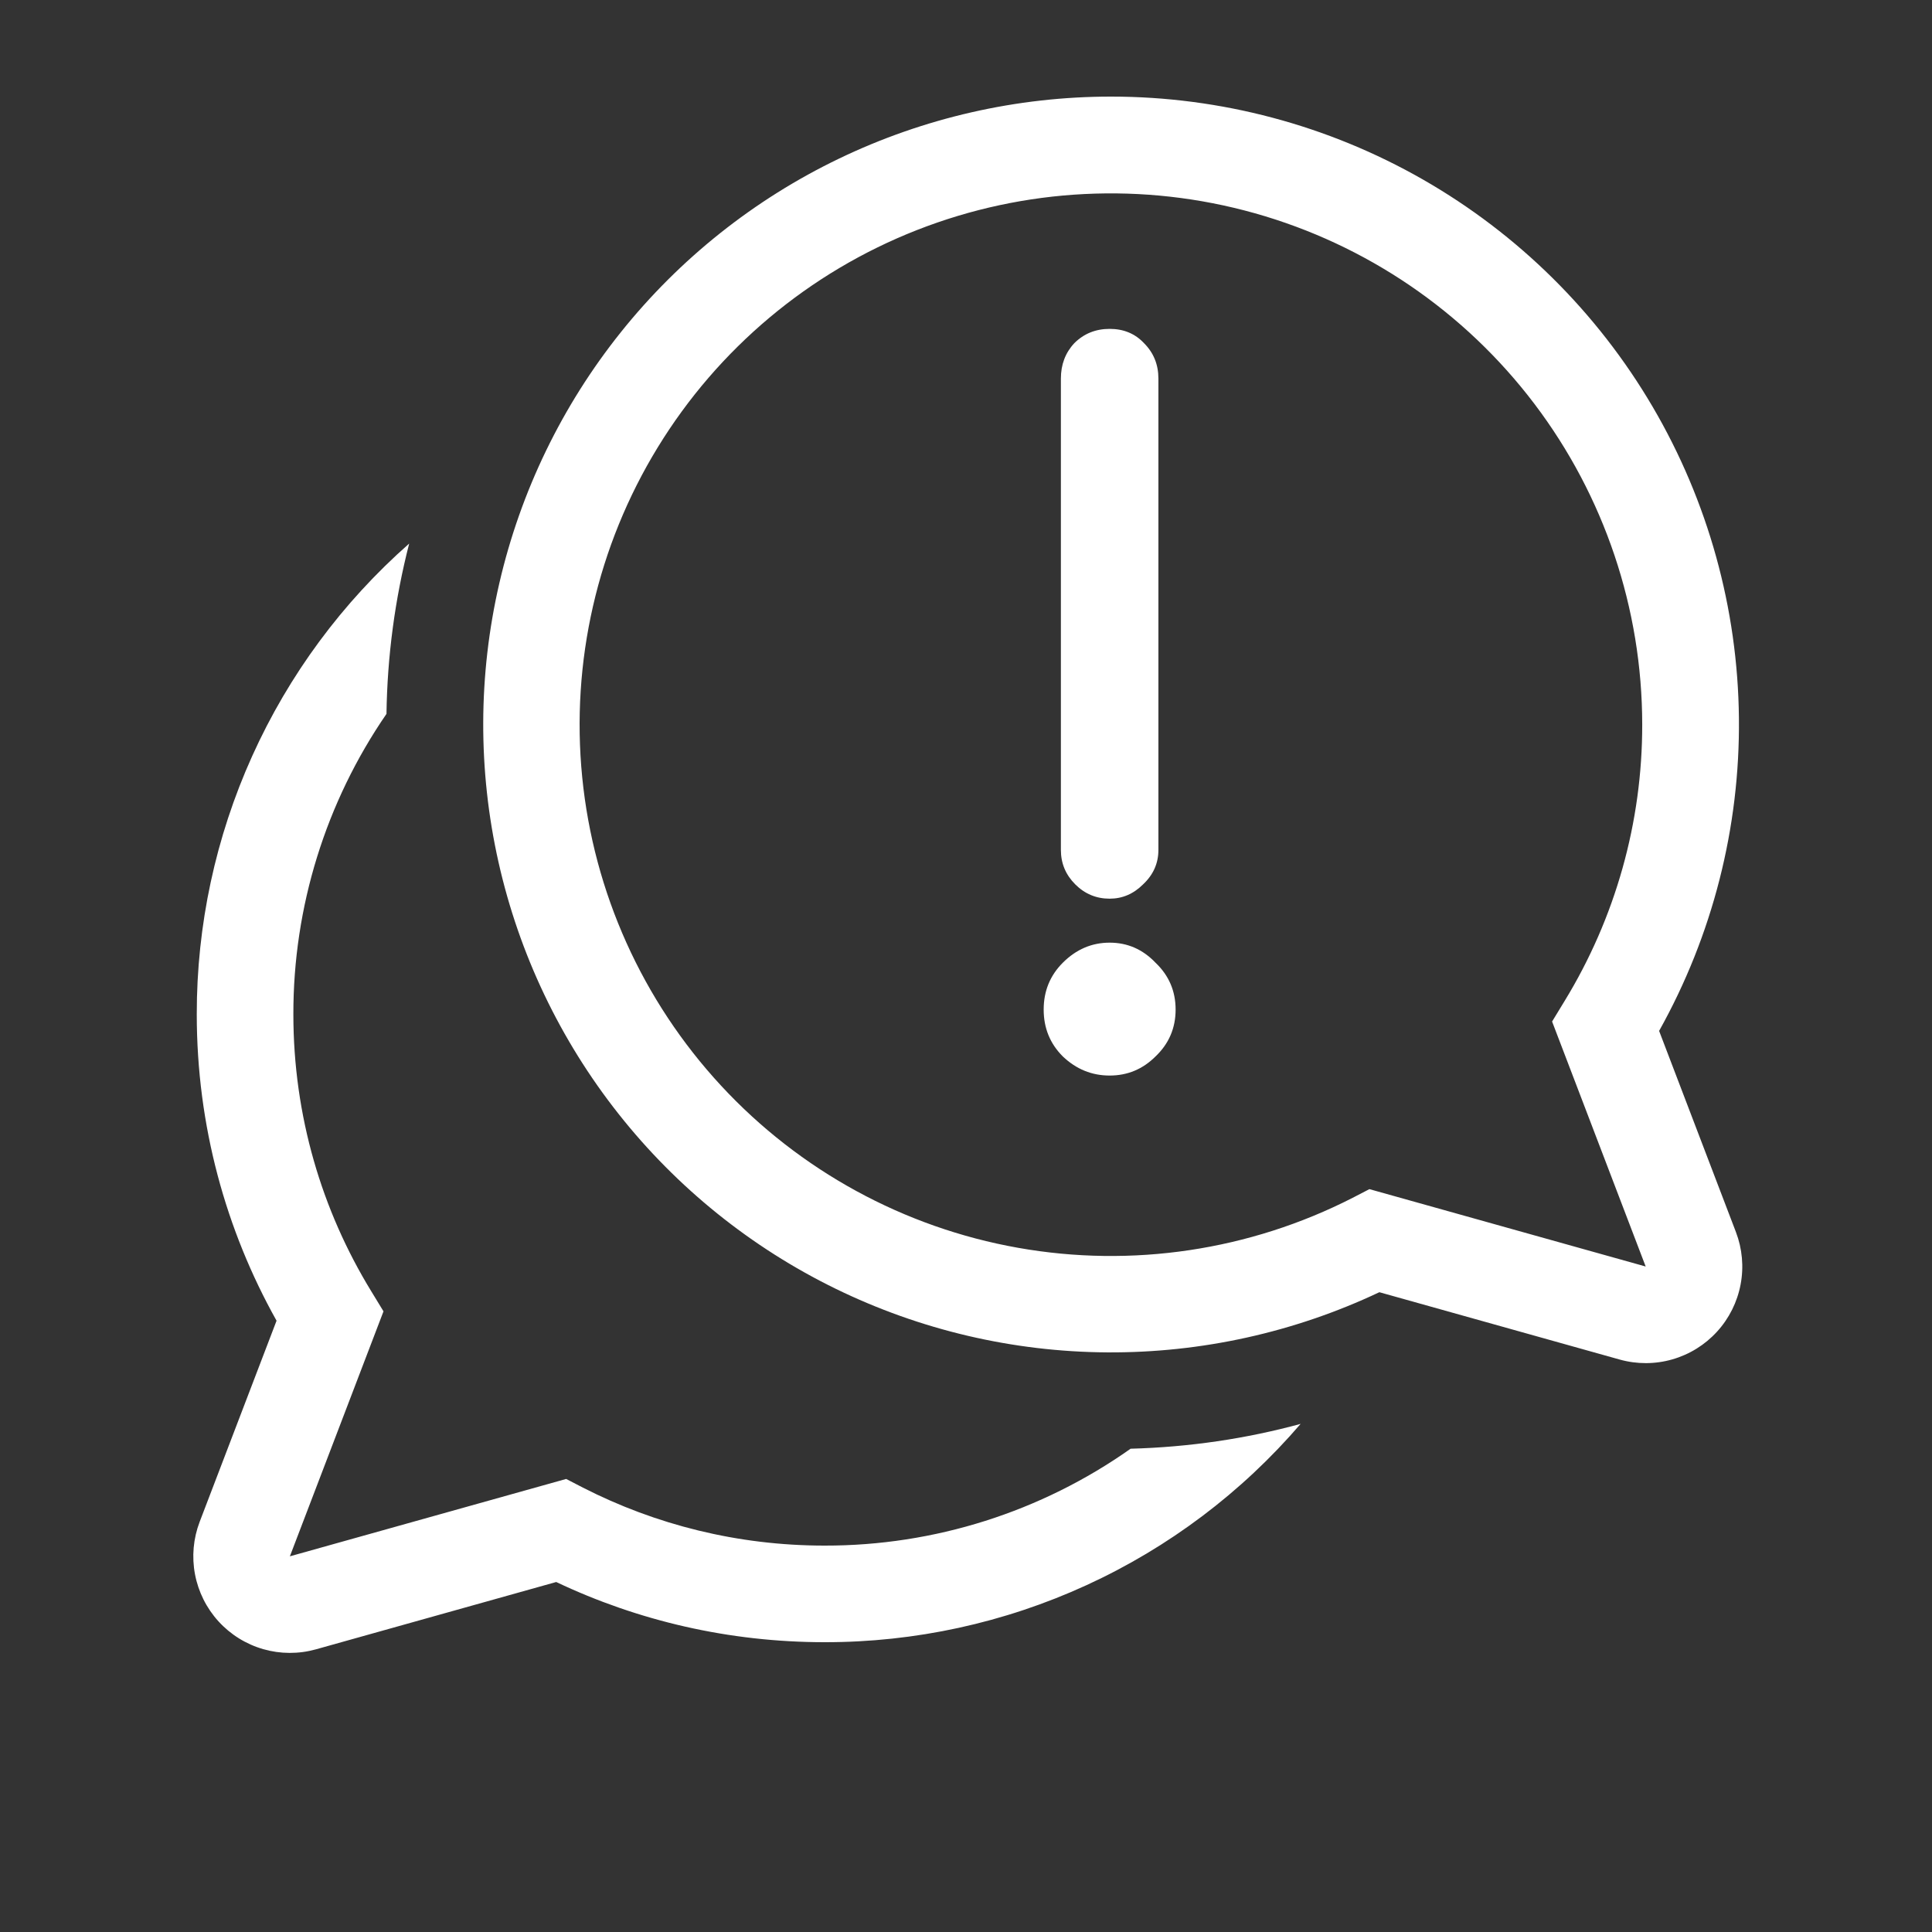 <svg width="97" height="97" viewBox="0 0 97 97" fill="none" xmlns="http://www.w3.org/2000/svg">
    <rect x="0" y="0" width="97" height="97" fill="#333333" stroke="none"/>
    <path d="M55.776 4.85C61.273 4.848 66.675 6.285 71.446 9.016C76.217 11.748 80.191 15.679 82.973 20.421C85.755 25.163 87.249 30.549 87.306 36.046C87.364 41.544 85.982 46.96 83.299 51.759L87.155 61.856C87.476 62.696 87.558 63.608 87.39 64.491C87.223 65.374 86.814 66.193 86.208 66.857C85.603 67.521 84.825 68.004 83.961 68.251C83.097 68.499 82.181 68.501 81.316 68.258L69.254 64.878C64.981 66.897 60.309 67.929 55.583 67.899C50.858 67.869 46.199 66.776 41.953 64.703C37.706 62.629 33.98 59.627 31.051 55.919C28.121 52.211 26.062 47.892 25.027 43.281C23.992 38.67 24.006 33.885 25.07 29.281C26.133 24.676 28.218 20.37 31.17 16.68C34.123 12.99 37.867 10.011 42.126 7.963C46.385 5.915 51.05 4.851 55.776 4.85V4.85ZM82.451 36.375C82.448 30.561 80.547 24.908 77.037 20.275C73.526 15.642 68.598 12.282 63.003 10.707C57.407 9.132 51.45 9.428 46.038 11.55C40.626 13.672 36.056 17.504 33.022 22.463C29.988 27.421 28.657 33.235 29.231 39.02C29.805 44.804 32.254 50.243 36.203 54.508C40.153 58.774 45.388 61.632 51.111 62.648C56.835 63.665 62.734 62.784 67.91 60.14L68.754 59.703L82.625 63.588L77.926 51.288L78.546 50.27C81.106 46.088 82.458 41.278 82.451 36.375V36.375Z"
          fill="white"/>
    <path d="M41.404 82.45C45.942 82.455 50.427 81.478 54.552 79.586C58.677 77.694 62.343 74.932 65.3 71.489C62.569 72.231 59.708 72.658 56.764 72.736C52.271 75.909 46.904 77.609 41.404 77.6C37.029 77.6 32.907 76.548 29.269 74.69L28.425 74.254L14.554 78.138L19.254 65.839L18.633 64.82C16.16 60.775 14.729 56.022 14.729 50.925C14.721 45.539 16.352 40.279 19.404 35.842C19.444 32.956 19.826 30.086 20.544 27.291C17.188 30.246 14.501 33.882 12.662 37.958C10.823 42.033 9.874 46.454 9.879 50.925C9.879 56.507 11.334 61.755 13.885 66.309L10.024 76.407C9.704 77.246 9.623 78.157 9.79 79.04C9.957 79.922 10.366 80.741 10.97 81.404C11.575 82.068 12.353 82.551 13.216 82.799C14.079 83.047 14.994 83.05 15.859 82.809L27.926 79.428C32.014 81.368 36.588 82.45 41.409 82.45H41.404Z"
          fill="white"/>
    <path d="M53.264 19.008C53.264 18.304 53.488 17.712 53.936 17.232C54.416 16.752 55.008 16.512 55.712 16.512C56.416 16.512 56.992 16.752 57.44 17.232C57.92 17.712 58.16 18.304 58.16 19.008V42.672C58.16 43.344 57.904 43.92 57.392 44.4C56.912 44.88 56.352 45.12 55.712 45.12C55.04 45.12 54.464 44.88 53.984 44.4C53.504 43.92 53.264 43.344 53.264 42.672V19.008ZM55.712 47.328C56.608 47.328 57.376 47.664 58.016 48.336C58.688 48.976 59.024 49.76 59.024 50.688C59.024 51.616 58.688 52.4 58.016 53.04C57.376 53.68 56.608 54 55.712 54C54.816 54 54.032 53.68 53.36 53.04C52.72 52.4 52.4 51.616 52.4 50.688C52.4 49.76 52.72 48.976 53.36 48.336C54.032 47.664 54.816 47.328 55.712 47.328Z"
          fill="white"/>
</svg>
